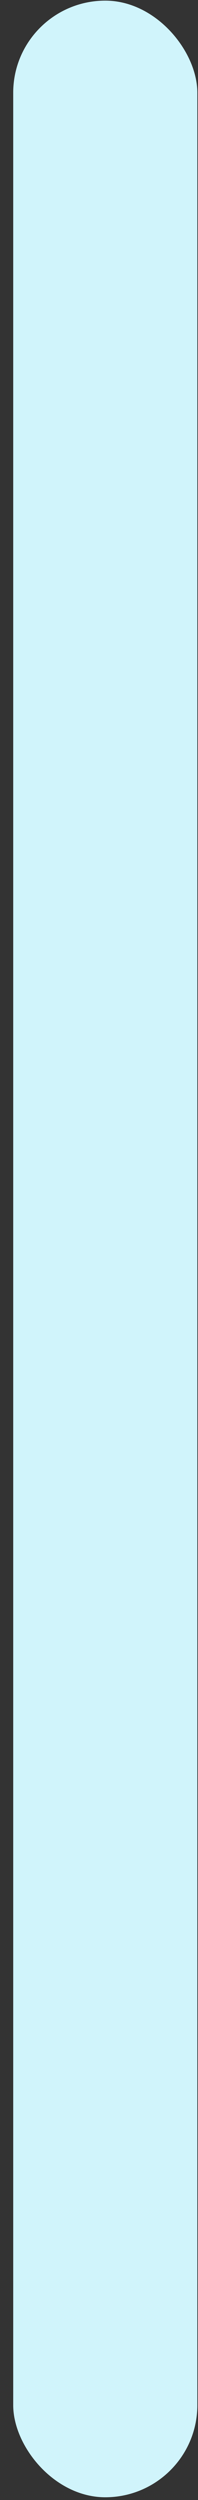 <svg width="8" height="101" viewBox="0 0 8 101" fill="none" xmlns="http://www.w3.org/2000/svg">
<rect x="0" y="0" width="8" height="101" fill="#333333" stroke="none"/>
<rect x="0.534" y="0.026" width="7.439" height="100.862" rx="3.72" fill="#D0F4FB"/>
</svg>

